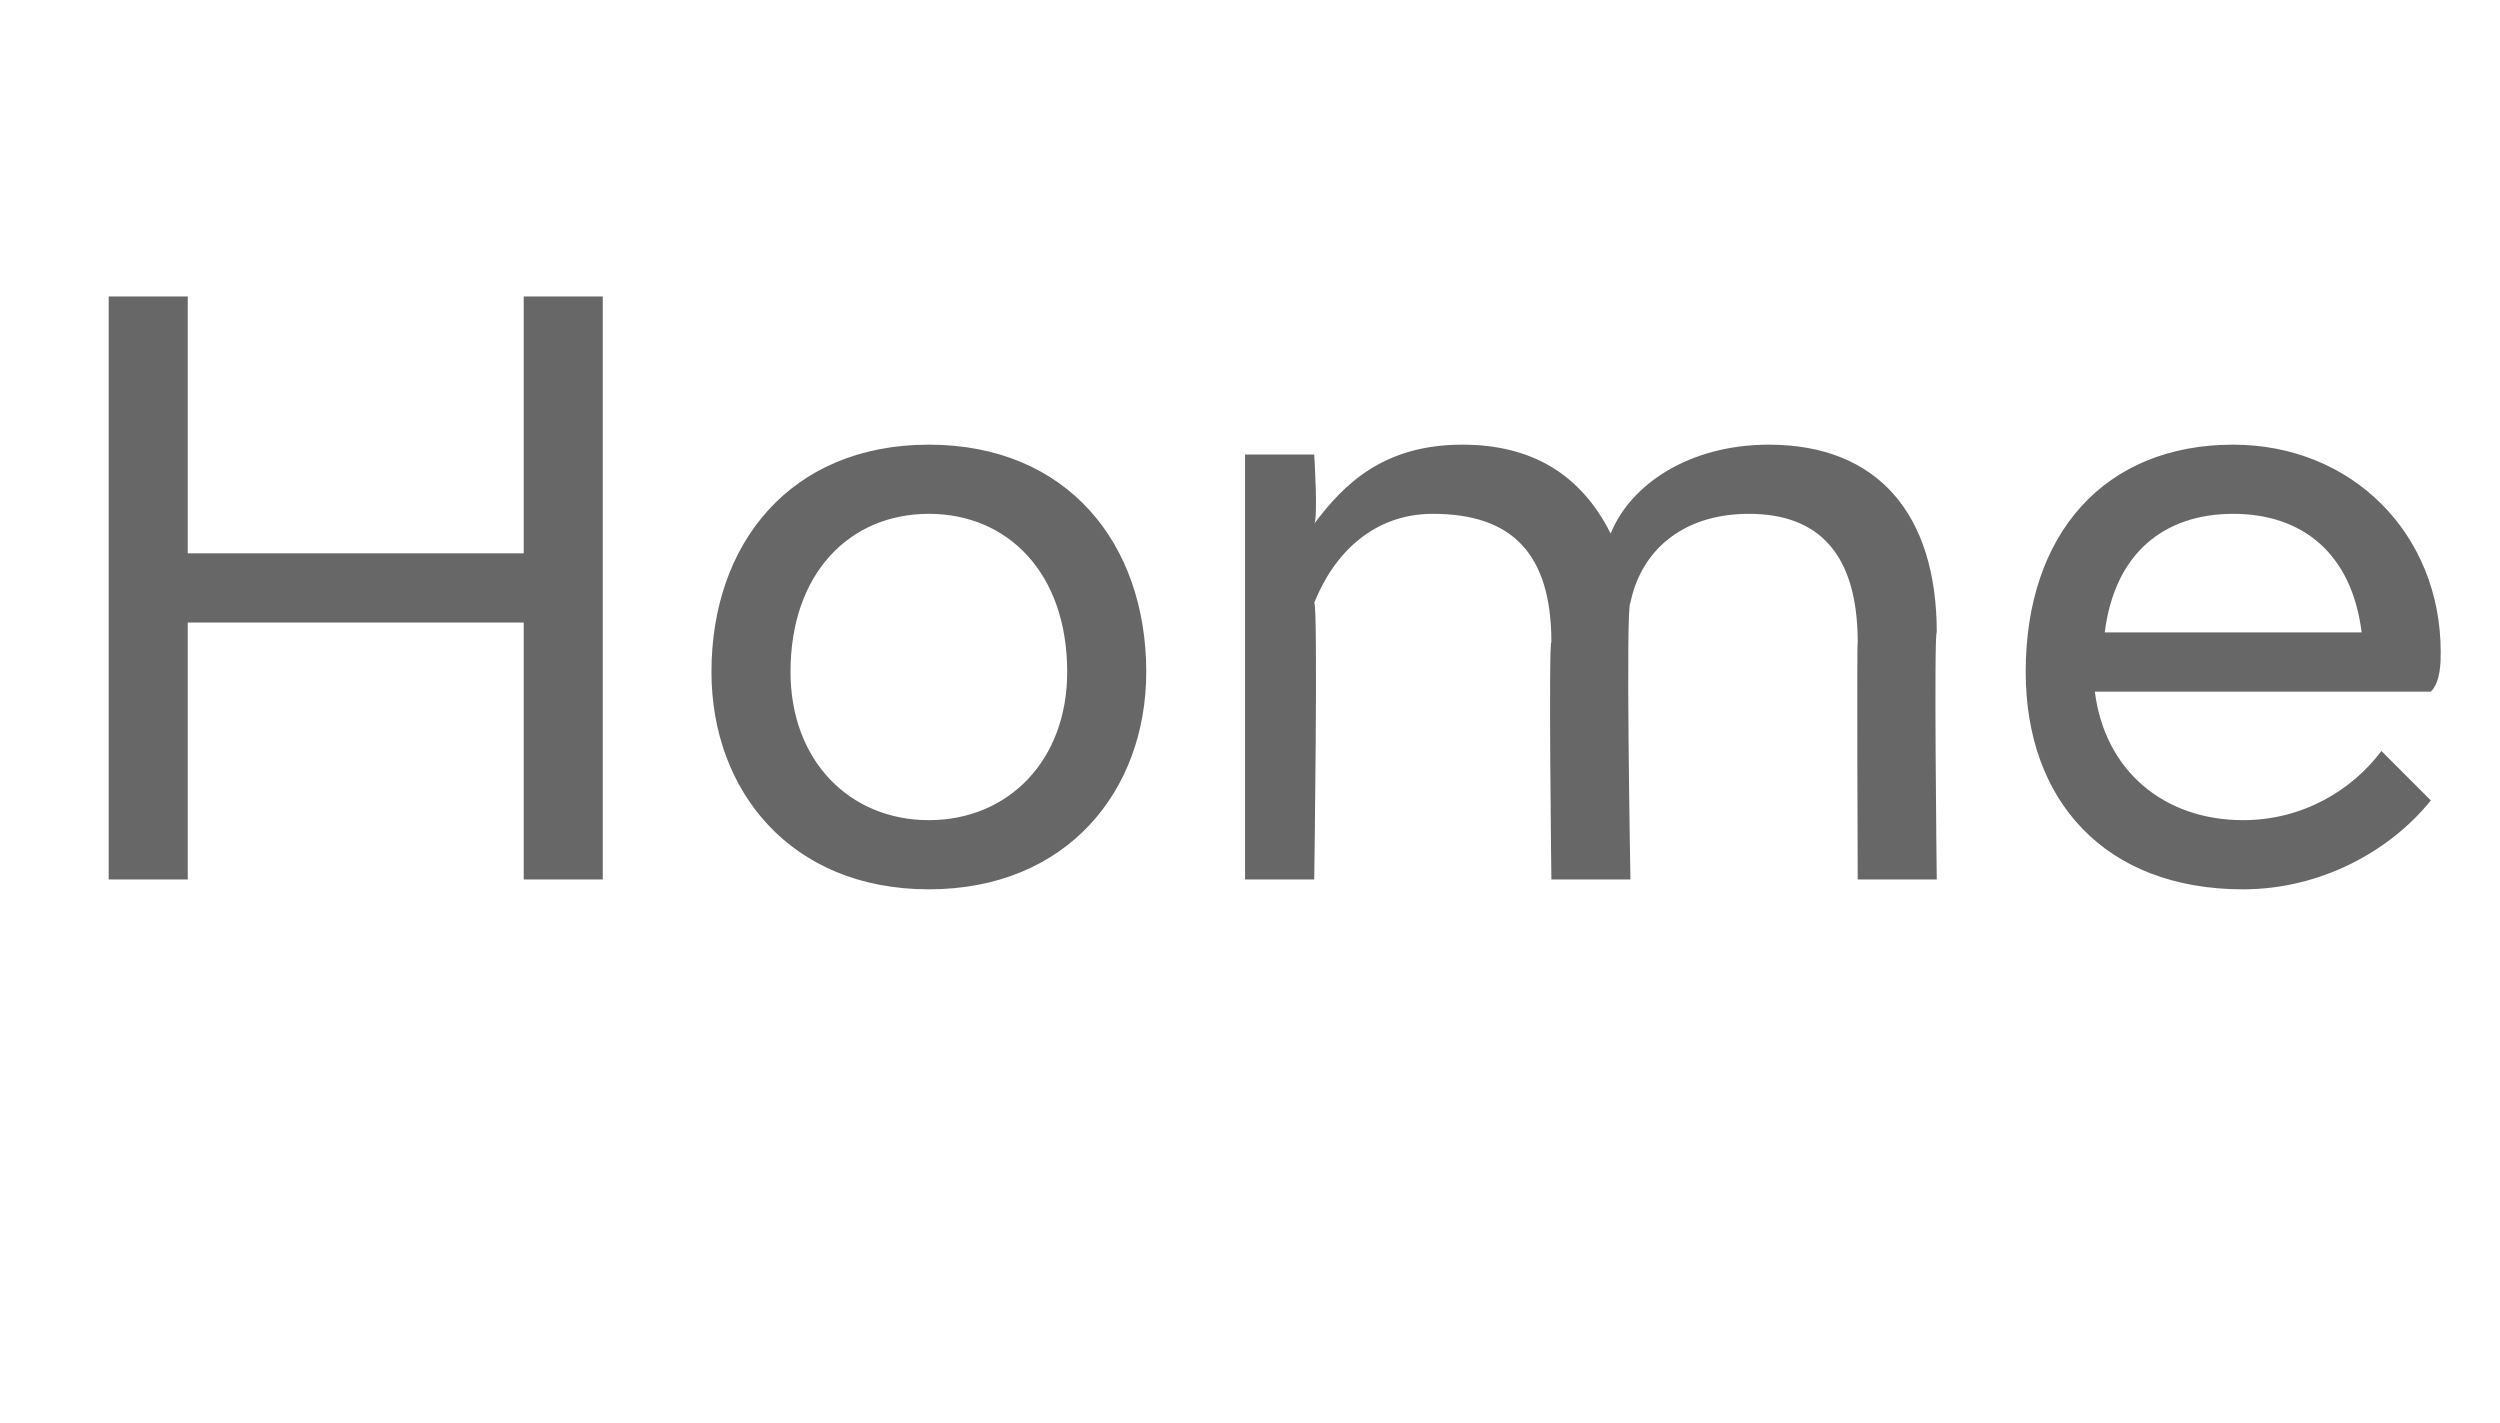 <?xml version="1.0" standalone="no"?>
<!DOCTYPE svg PUBLIC "-//W3C//DTD SVG 1.1//EN" "http://www.w3.org/Graphics/SVG/1.1/DTD/svg11.dtd">
<svg xmlns="http://www.w3.org/2000/svg" version="1.1" width="25.3px" height="14.4px" viewBox="0 -2 25.3 14.4" style="top:-2px">
  <desc>Home</desc>
  <defs/>
  <g id="Polygon287746">
    <path d="M 1.1 1 L 1.9 1 L 1.9 3.6 L 5.3 3.6 L 5.3 1 L 6.1 1 L 6.1 6.9 L 5.3 6.9 L 5.3 4.3 L 1.9 4.3 L 1.9 6.9 L 1.1 6.9 L 1.1 1 Z M 7.2 4.8 C 7.2 3.5 8 2.5 9.4 2.5 C 10.8 2.5 11.6 3.5 11.6 4.8 C 11.6 6 10.8 7 9.4 7 C 8 7 7.2 6 7.2 4.8 Z M 10.8 4.8 C 10.8 3.8 10.2 3.2 9.4 3.2 C 8.6 3.2 8 3.8 8 4.8 C 8 5.7 8.6 6.3 9.4 6.3 C 10.2 6.3 10.8 5.7 10.8 4.8 Z M 18.8 4.5 C 18.8 3.6 18.4 3.2 17.7 3.2 C 17 3.2 16.6 3.6 16.5 4.1 C 16.45 4.1 16.5 6.9 16.5 6.9 L 15.7 6.9 C 15.7 6.9 15.67 4.48 15.7 4.5 C 15.7 3.6 15.3 3.2 14.5 3.2 C 13.9 3.2 13.5 3.6 13.3 4.1 C 13.34 4.1 13.3 6.9 13.3 6.9 L 12.6 6.9 L 12.6 2.6 L 13.3 2.6 C 13.3 2.6 13.34 3.25 13.3 3.3 C 13.6 2.9 14 2.5 14.8 2.5 C 15.5 2.5 16 2.8 16.3 3.4 C 16.5 2.9 17.1 2.5 17.9 2.5 C 19 2.5 19.6 3.2 19.6 4.4 C 19.57 4.4 19.6 6.9 19.6 6.9 L 18.8 6.9 C 18.8 6.9 18.79 4.48 18.8 4.5 Z M 20.5 4.8 C 20.5 3.4 21.3 2.5 22.6 2.5 C 23.8 2.5 24.7 3.4 24.7 4.6 C 24.7 4.7 24.7 4.9 24.6 5 C 24.6 5 21.2 5 21.2 5 C 21.3 5.8 21.9 6.3 22.7 6.3 C 23.3 6.3 23.8 6 24.1 5.6 C 24.1 5.6 24.6 6.1 24.6 6.1 C 24.2 6.6 23.5 7 22.7 7 C 21.3 7 20.5 6.1 20.5 4.8 Z M 21.3 4.4 C 21.3 4.4 23.9 4.4 23.9 4.4 C 23.8 3.6 23.3 3.2 22.6 3.2 C 21.9 3.2 21.4 3.6 21.3 4.4 Z " stroke="none" fill="#676767"/>
  </g>
</svg>